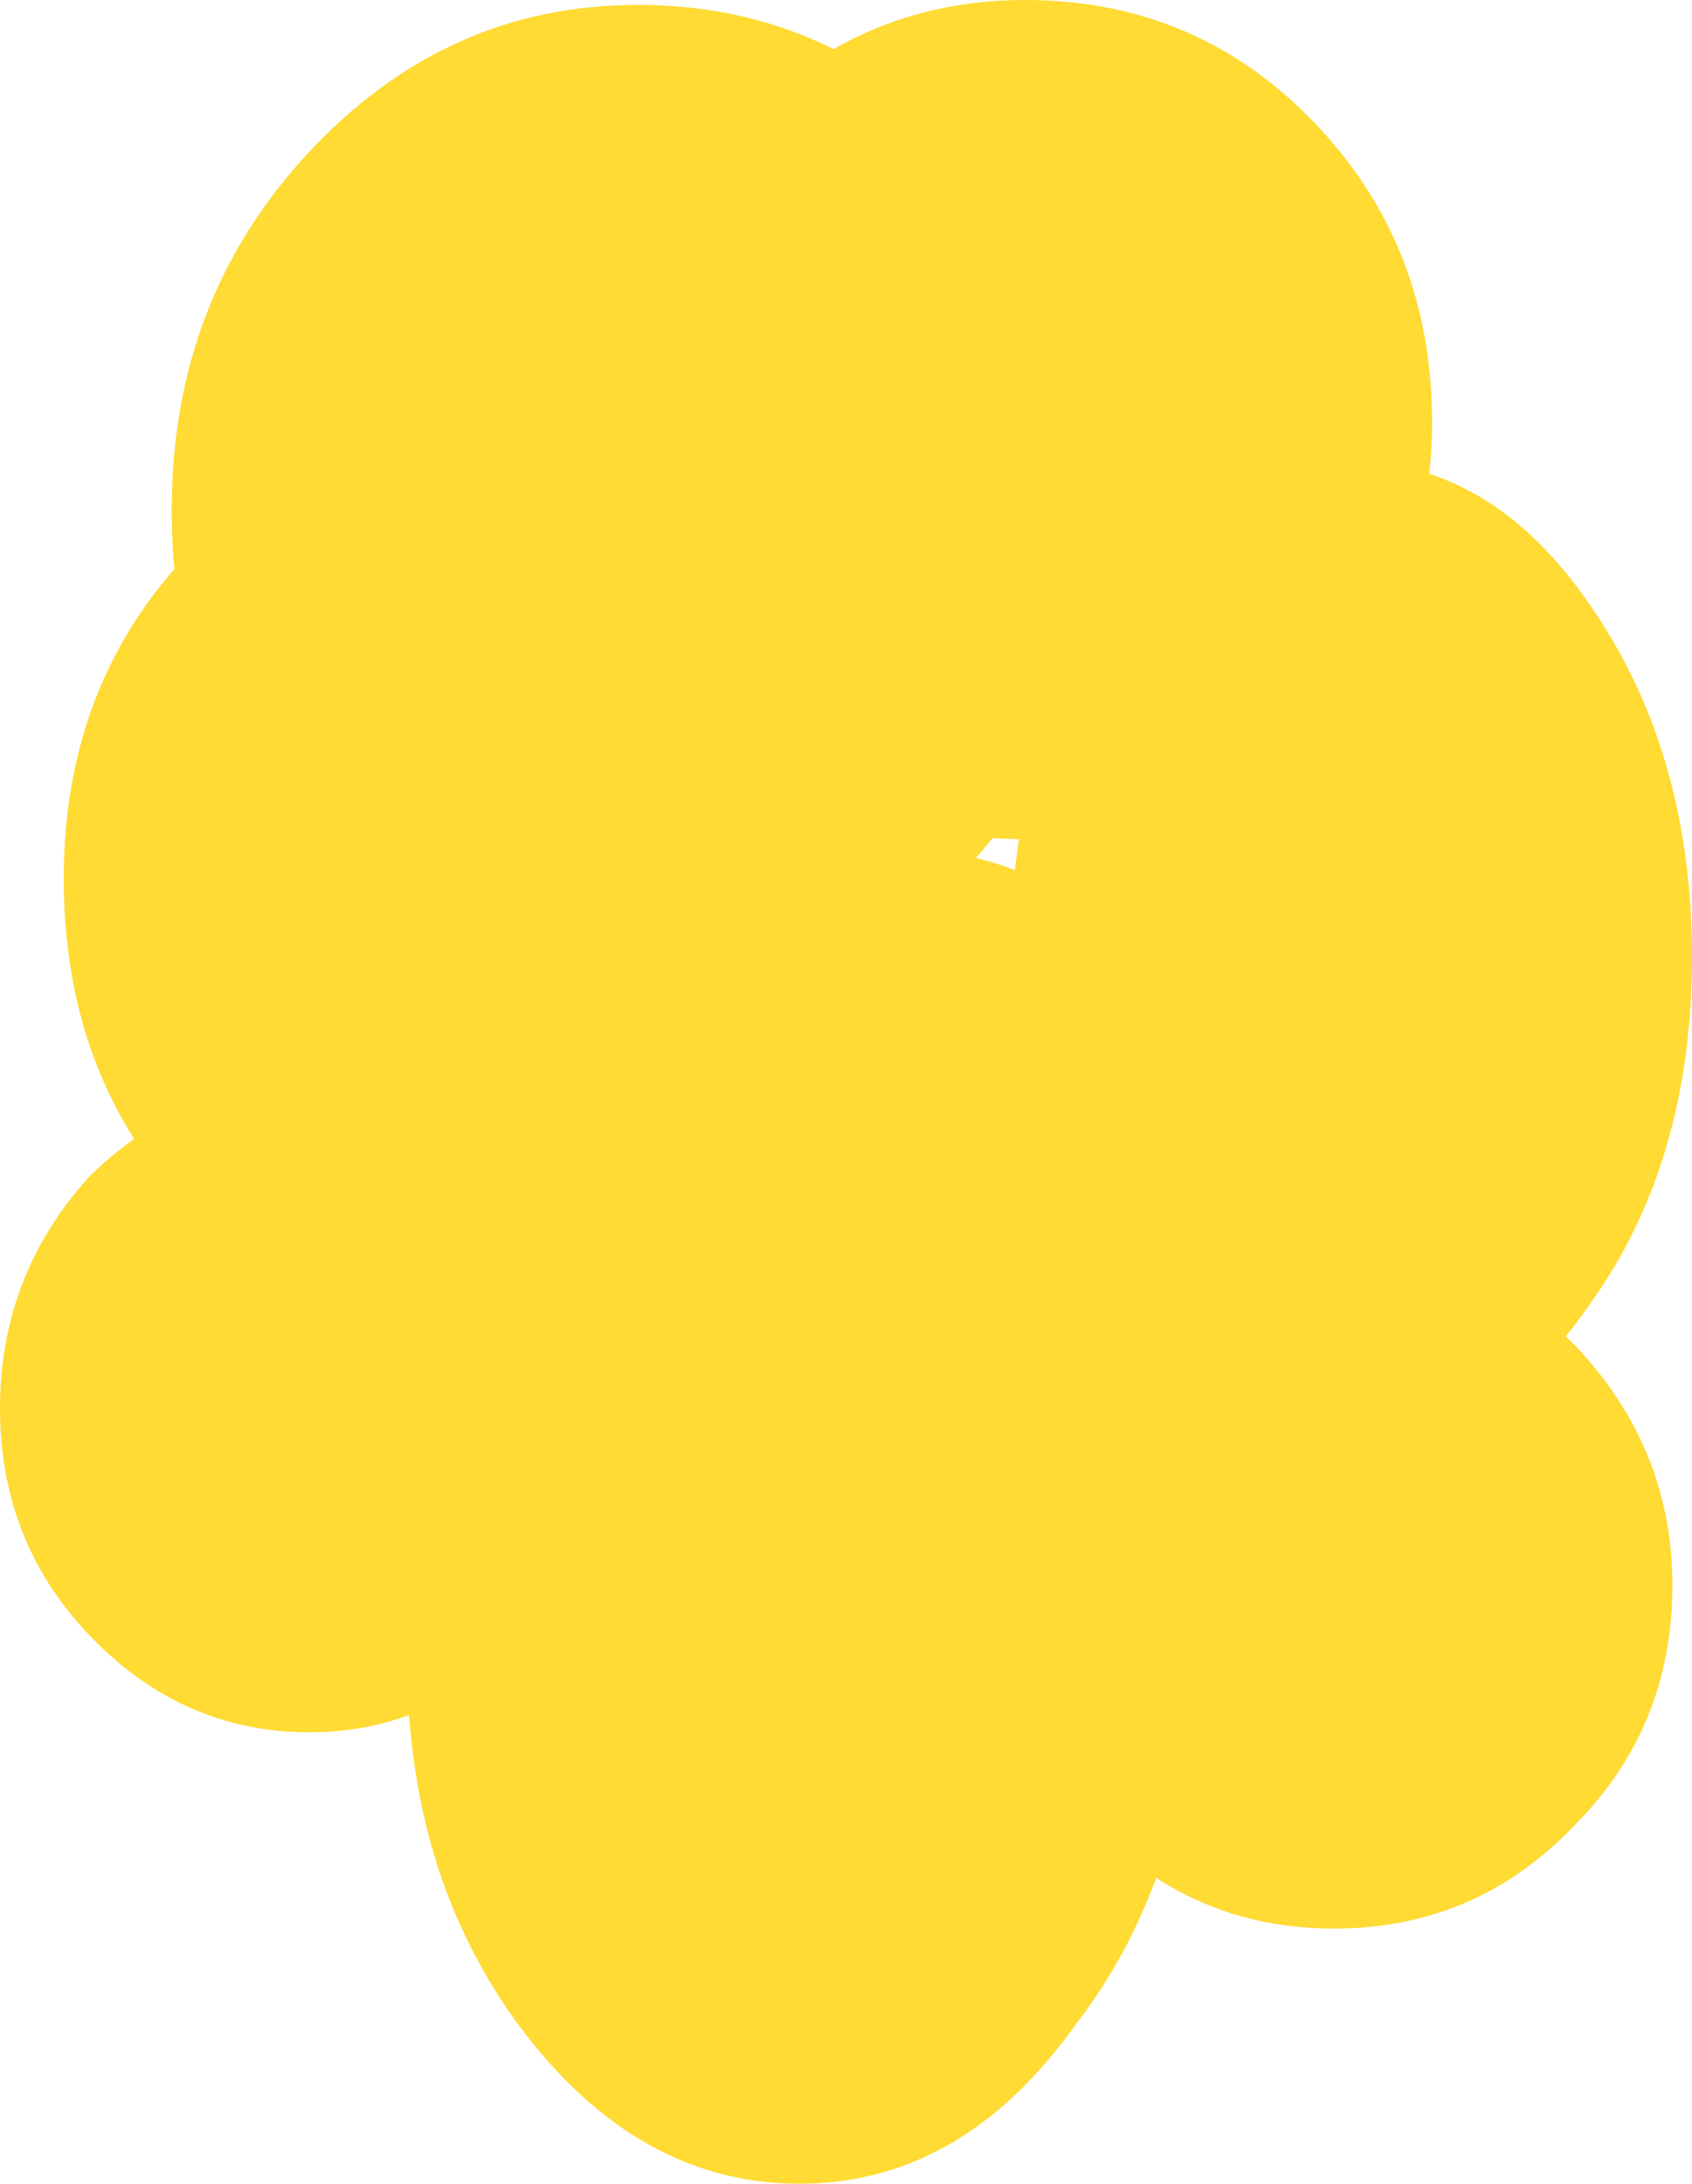 <?xml version="1.0" encoding="UTF-8" standalone="no"?>
<svg xmlns:xlink="http://www.w3.org/1999/xlink" height="22.25px" width="17.25px" xmlns="http://www.w3.org/2000/svg">
  <g transform="matrix(1.0, 0.0, 0.0, 1.0, 8.7, -2.1)">
    <path d="M-3.35 18.75 Q-4.25 19.75 -5.55 19.75 -6.85 19.75 -7.8 18.75 -8.7 17.8 -8.7 16.45 -8.7 15.1 -7.8 14.1 -6.85 13.15 -5.55 13.15 -4.25 13.15 -3.35 14.1 -2.45 15.1 -2.45 16.45 -2.45 17.8 -3.35 18.75" fill="#ffdb33" fill-rule="evenodd" stroke="none"/>
    <path d="M-2.25 14.1 Q-3.25 15.35 -4.65 15.35 -6.05 15.35 -7.05 14.1 -8.05 12.85 -8.05 11.05 -8.05 9.3 -7.05 8.05 -6.05 6.8 -4.65 6.8 -3.25 6.8 -2.25 8.05 -1.2 9.3 -1.2 11.05 -1.2 12.85 -2.25 14.1" fill="#ffdb33" fill-rule="evenodd" stroke="none"/>
    <path d="M1.15 10.95 Q-0.2 12.5 -2.2 12.5 -4.15 12.5 -5.55 10.95 -6.95 9.45 -6.95 7.3 -6.95 5.15 -5.55 3.65 -4.15 2.15 -2.2 2.15 -0.2 2.15 1.15 3.65 2.55 5.15 2.55 7.3 2.55 9.45 1.15 10.95" fill="#ffdb33" fill-rule="evenodd" stroke="none"/>
    <path d="M4.7 9.4 Q3.5 10.65 1.75 10.65 0.05 10.65 -1.15 9.4 -2.35 8.15 -2.35 6.35 -2.35 4.6 -1.15 3.35 0.05 2.1 1.75 2.1 3.5 2.1 4.7 3.35 5.9 4.6 5.9 6.4 5.9 8.15 4.7 9.4" fill="#ffdb33" fill-rule="evenodd" stroke="none"/>
    <path d="M7.5 15.4 Q6.5 16.85 5.05 16.85 3.65 16.85 2.6 15.4 1.6 13.95 1.6 11.85 1.6 9.75 2.6 8.25 3.65 6.8 5.05 6.8 6.5 6.8 7.5 8.25 8.55 9.75 8.55 11.85 8.55 13.95 7.5 15.4" fill="#ffdb33" fill-rule="evenodd" stroke="none"/>
    <path d="M7.35 20.7 Q6.35 21.75 4.9 21.75 3.45 21.75 2.45 20.7 1.45 19.7 1.45 18.25 1.45 16.85 2.45 15.8 3.45 14.8 4.9 14.8 6.35 14.8 7.35 15.8 8.35 16.85 8.35 18.25 8.35 19.7 7.35 20.7" fill="#ffdb33" fill-rule="evenodd" stroke="none"/>
    <path d="M2.25 22.75 Q1.1 24.35 -0.55 24.35 -2.2 24.35 -3.4 22.75 -4.55 21.2 -4.55 19.0 -4.55 16.85 -3.4 15.25 -2.2 13.7 -0.55 13.7 1.1 13.7 2.25 15.25 3.45 16.85 3.45 19.05 3.45 21.2 2.25 22.75" fill="#ffdb33" fill-rule="evenodd" stroke="none"/>
    <path d="M2.75 16.25 Q1.8 17.2 0.45 17.2 -0.9 17.2 -1.85 16.25 -2.8 15.3 -2.8 13.95 -2.8 12.65 -1.85 11.7 -0.9 10.75 0.45 10.75 1.8 10.75 2.75 11.7 3.7 12.65 3.7 13.95 3.7 15.3 2.75 16.25" fill="#ffdb33" fill-rule="evenodd" stroke="none"/>
  </g>
</svg>
